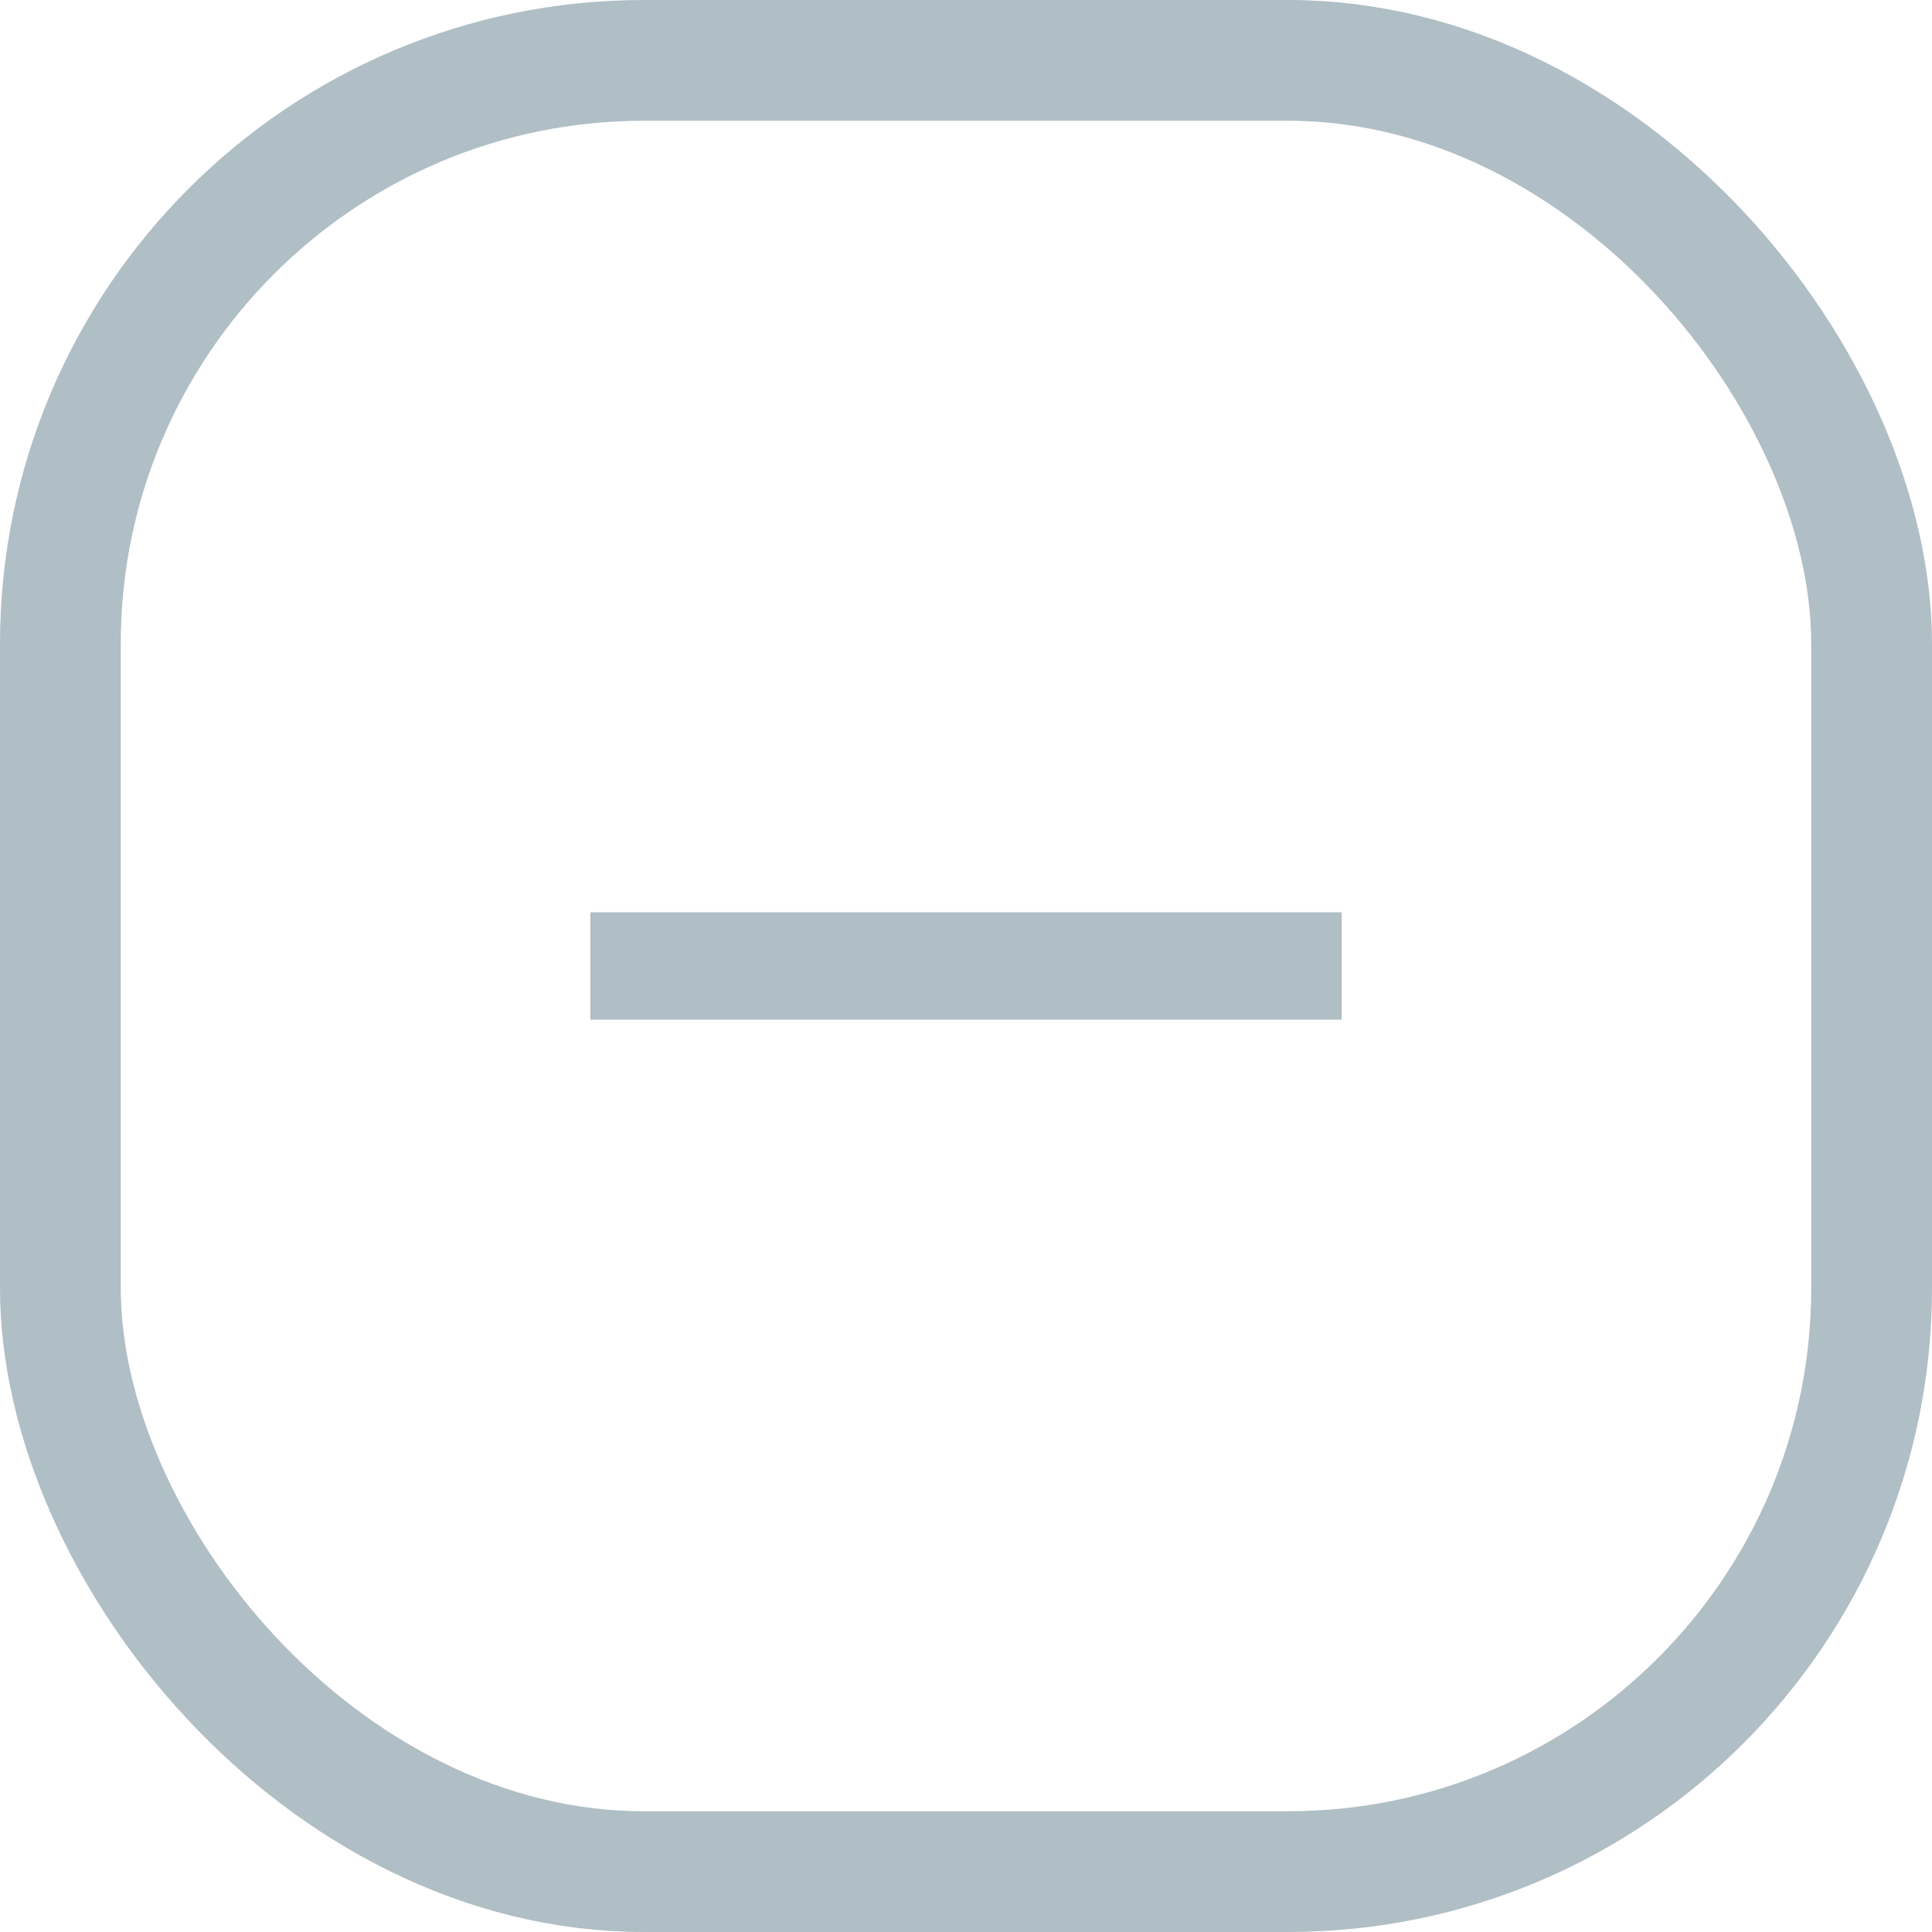 <svg width="24" height="24" viewBox="0 0 24 24" fill="none" xmlns="http://www.w3.org/2000/svg">
<rect x="0.75" y="0.75" width="22.5" height="22.5" rx="7.25" stroke="#B0BEC5" stroke-width="1.5"/>
<g clip-path="url(#clip0_1512_470)">
<path d="M7.334 11.333H16.667V12.667H7.334V11.333Z" fill="#B0BEC5"/>
</g>
<defs>
<clipPath id="clip0_1512_470">
<rect width="16" height="16" fill="white" transform="translate(4 4)"/>
</clipPath>
</defs>
</svg>
